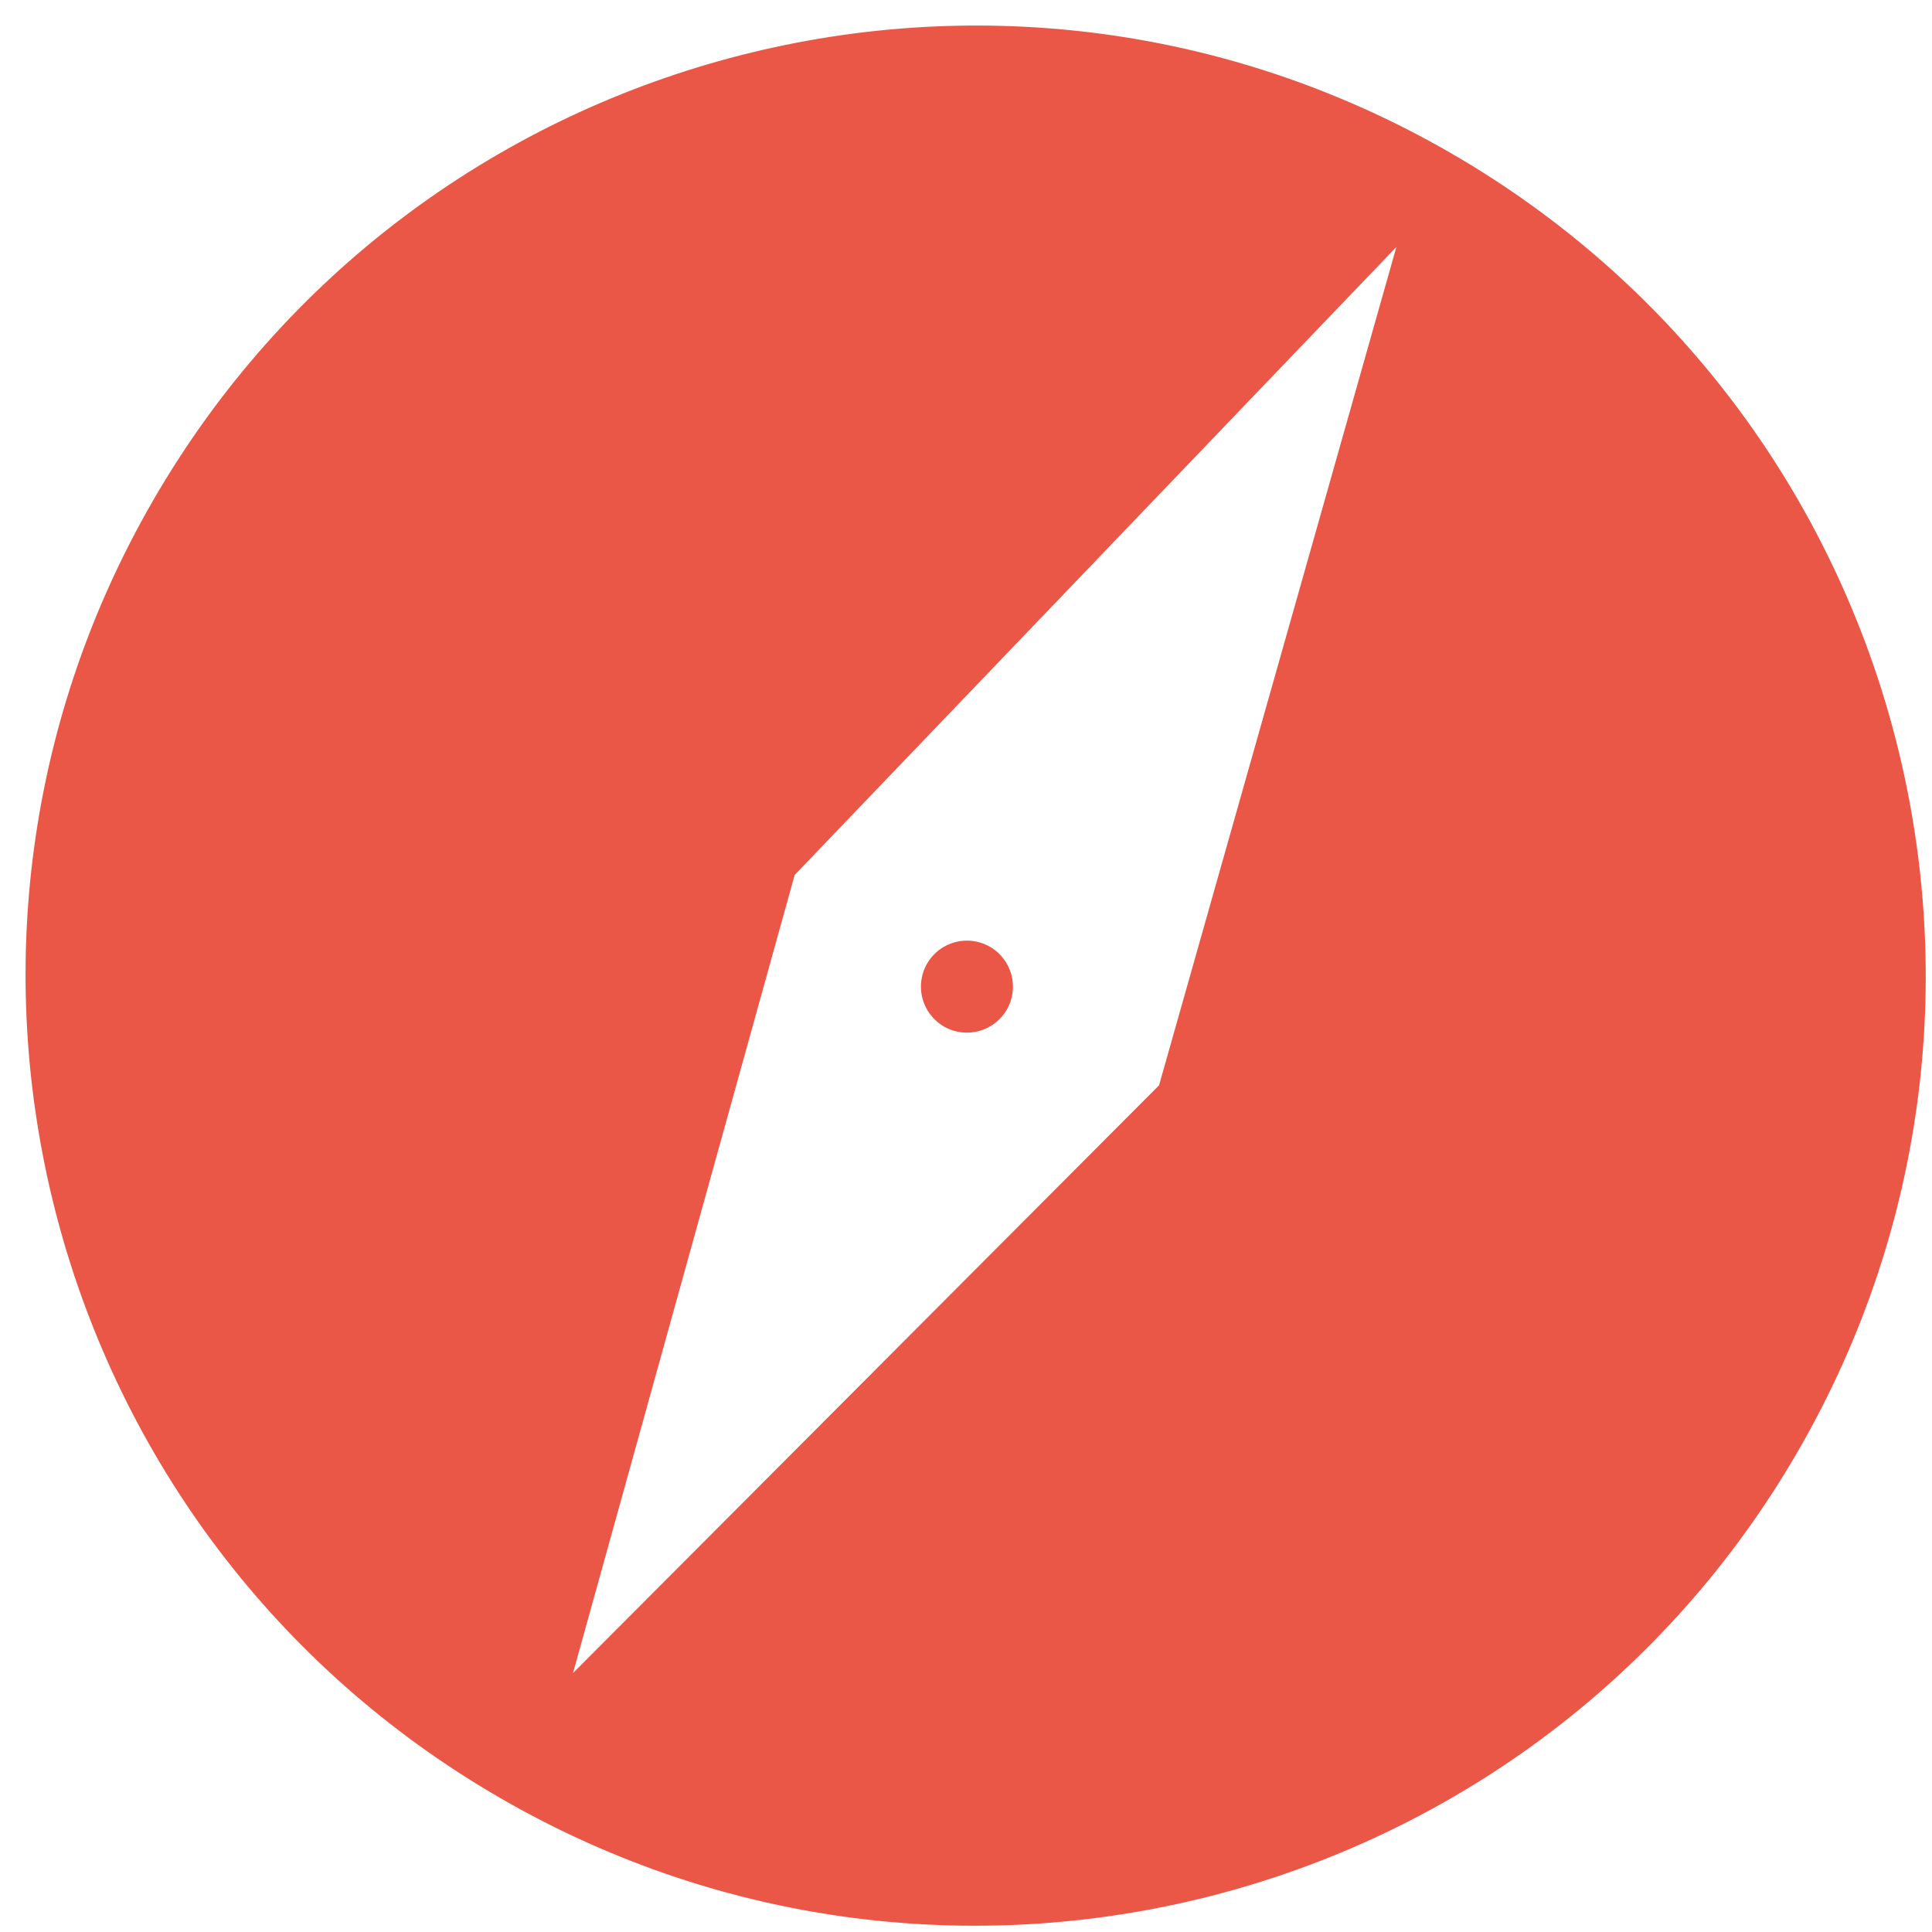 <?xml version="1.0" encoding="UTF-8"?>
<svg width="36px" height="36px" viewBox="0 0 36 36" version="1.1" xmlns="http://www.w3.org/2000/svg" xmlns:xlink="http://www.w3.org/1999/xlink">
    <!-- Generator: Sketch 43.2 (39069) - http://www.bohemiancoding.com/sketch -->
    <title>Combined Shape</title>
    <desc>Created with Sketch.</desc>
    <defs></defs>
    <g id="Services" stroke="none" stroke-width="1" fill="none" fill-rule="evenodd">
        <g id="13&quot;-MacBook-in-Safari" transform="translate(-743, -793)" fill="#EA5747">
            <g id="Web-Dev-Block" transform="translate(647, 687)">
                <path d="M114.18,141.88 C104.404,141.88 96.479,133.956 96.479,124.18 C96.479,114.404 104.404,106.479 114.18,106.479 C123.956,106.479 131.88,114.404 131.88,124.18 C131.88,133.956 123.956,141.88 114.18,141.88 Z M114.18,108.5 L110.321,124.241 L114.18,139.185 L118.161,124.241 L114.18,108.5 Z M114.141,125.296 C113.668,125.296 113.284,124.912 113.284,124.438 C113.284,123.965 113.668,123.581 114.141,123.581 C114.615,123.581 114.999,123.965 114.999,124.438 C114.999,124.912 114.615,125.296 114.141,125.296 Z" id="Combined-Shape" transform="translate(114.18, 124.18) rotate(30) translate(-114.18, -124.18) "></path>
            </g>
        </g>
    </g>
</svg>